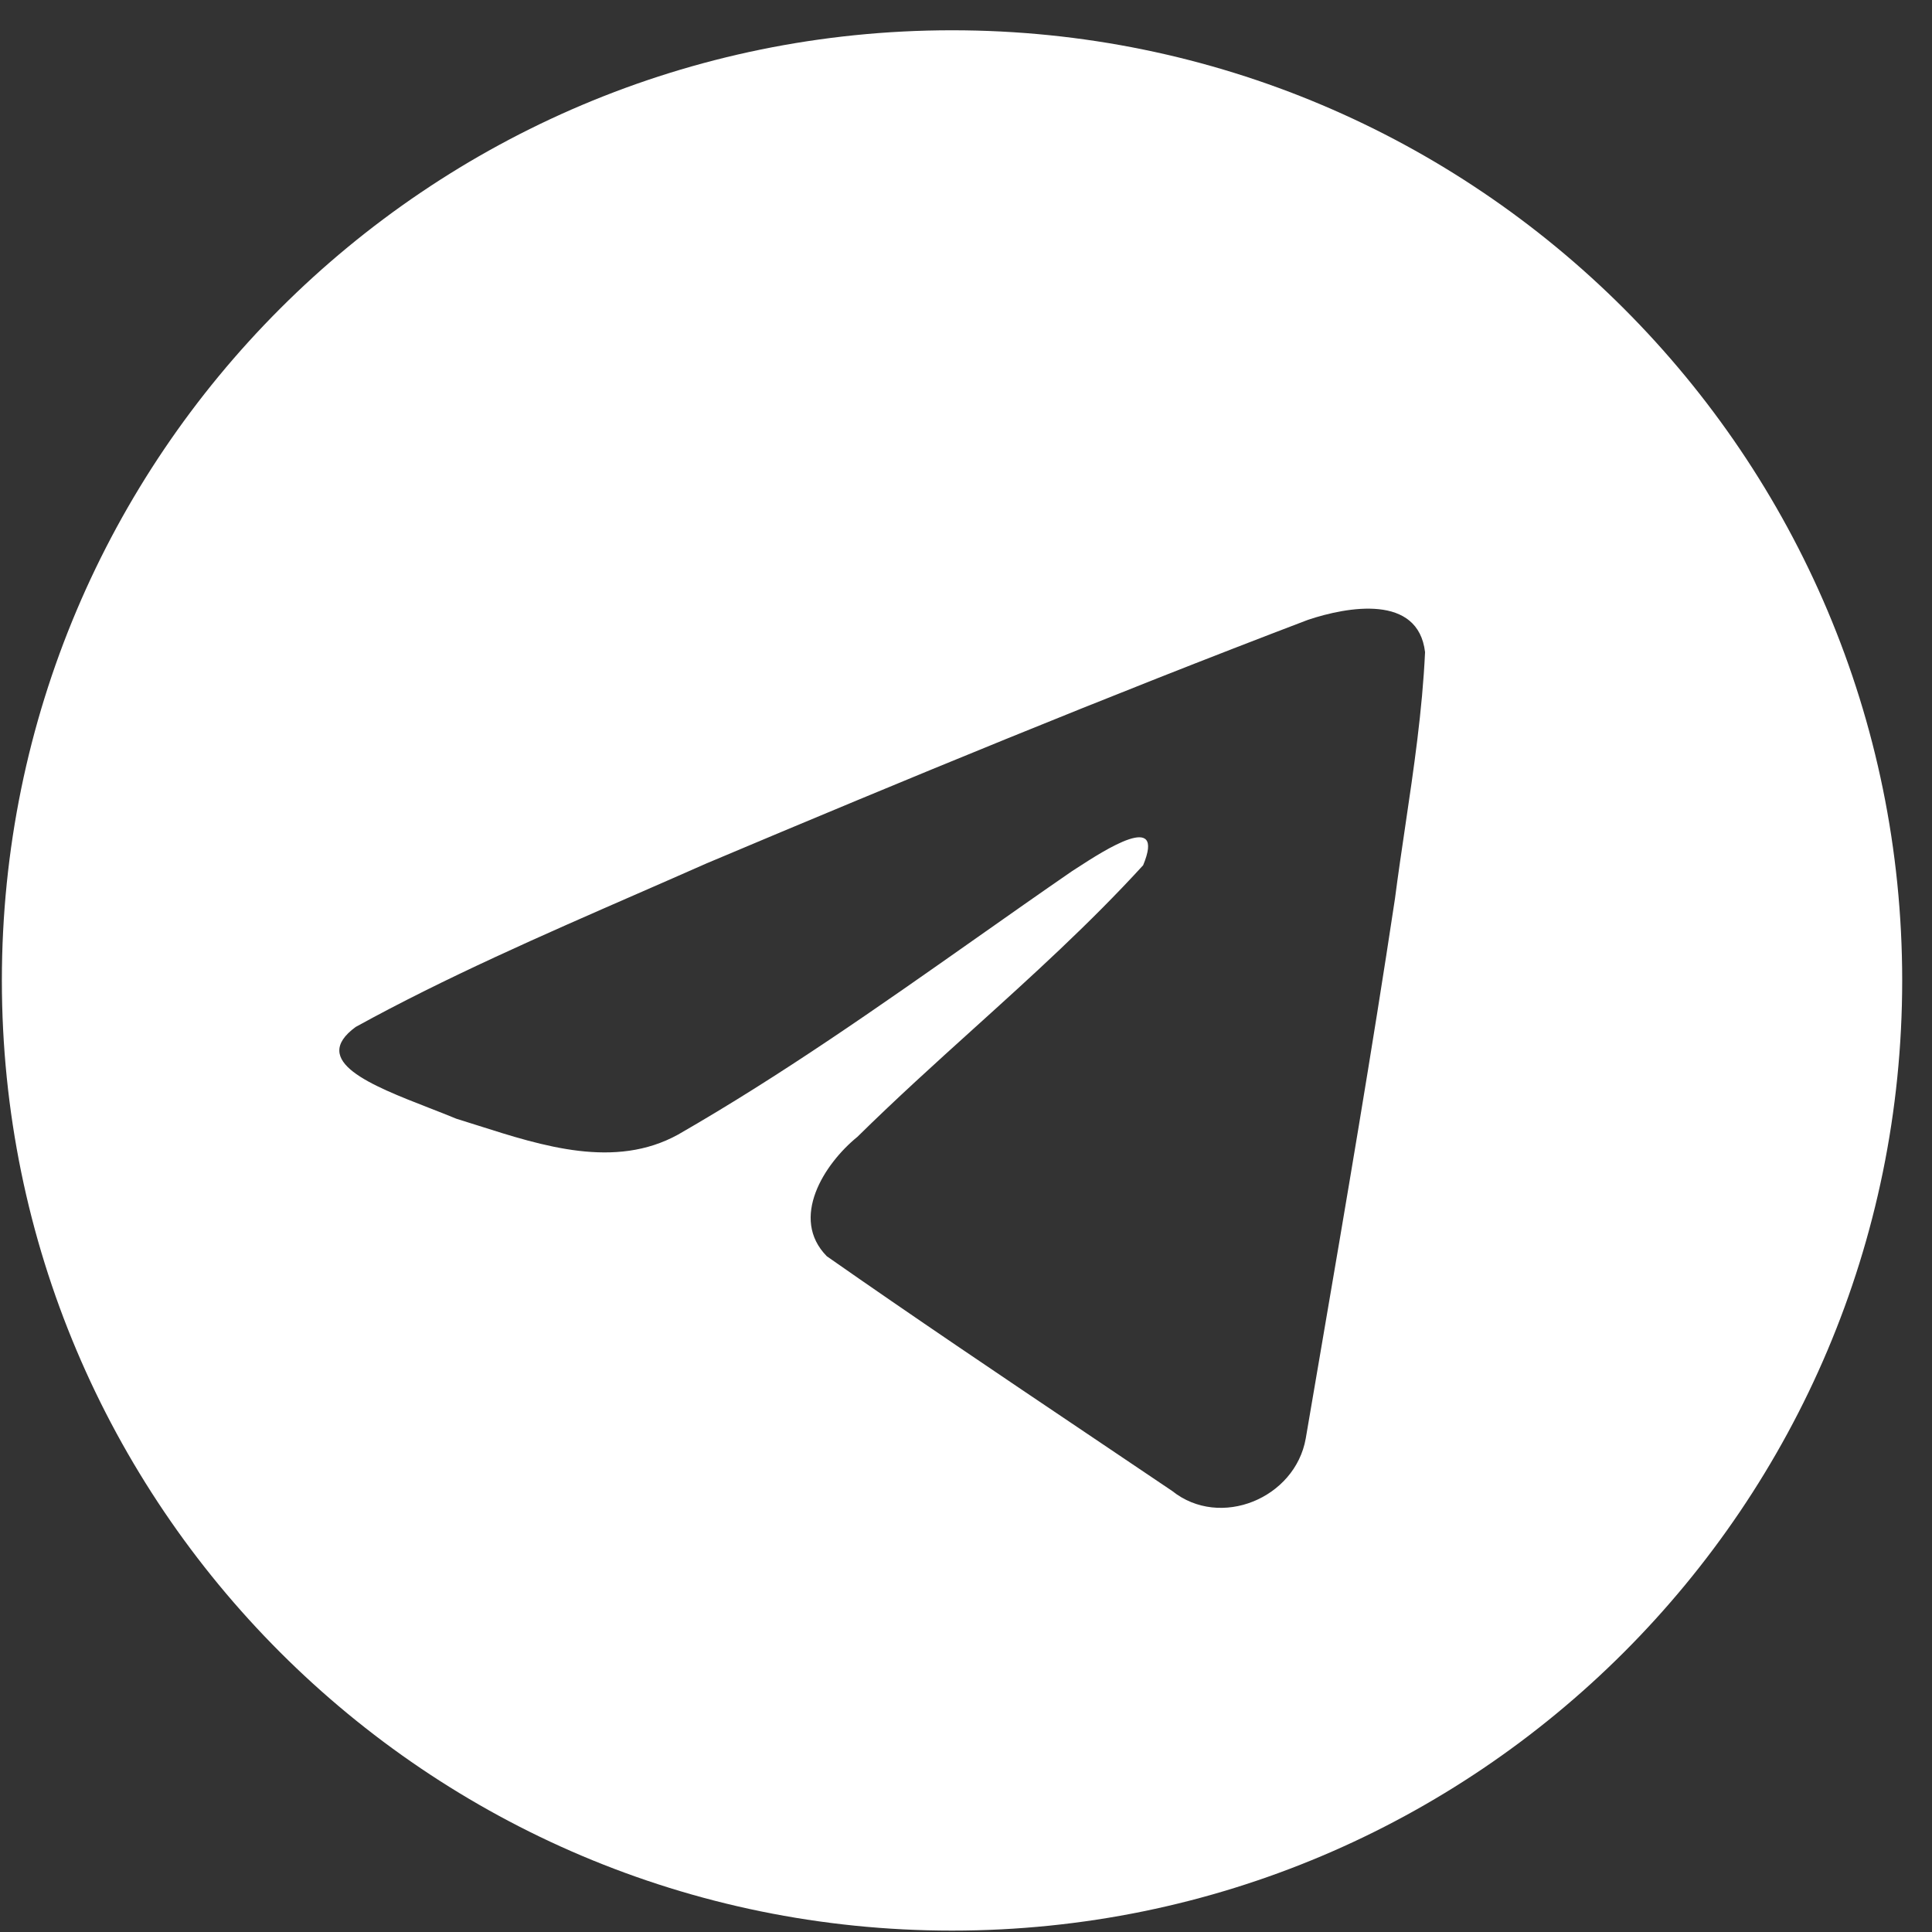 <svg width="61" height="61" viewBox="0 0 61 61" fill="none" xmlns="http://www.w3.org/2000/svg">
<rect x="0" y="0" width="61" height="61" fill="#333333" stroke="none"/>
<path fill-rule="evenodd" clip-rule="evenodd" d="M60.059 30.956C60.059 47.525 46.627 60.956 30.059 60.956C13.49 60.956 0.059 47.525 0.059 30.956C0.059 14.388 13.49 0.956 30.059 0.956C46.627 0.956 60.059 14.388 60.059 30.956ZM20.148 28.208C17.143 29.52 14.055 30.868 11.231 32.424C9.757 33.503 11.717 34.267 13.555 34.983C13.847 35.097 14.136 35.209 14.408 35.322C14.634 35.392 14.864 35.465 15.098 35.539C17.142 36.19 19.422 36.917 21.407 35.824C24.668 33.951 27.745 31.786 30.82 29.622C31.827 28.913 32.834 28.204 33.847 27.506C33.895 27.475 33.949 27.441 34.007 27.403C34.87 26.843 36.812 25.585 36.093 27.319C34.395 29.176 32.577 30.819 30.748 32.472C29.515 33.586 28.279 34.704 27.071 35.894C26.019 36.749 24.927 38.467 26.105 39.664C28.817 41.562 31.572 43.415 34.325 45.267C35.221 45.869 36.117 46.472 37.011 47.076C38.526 48.286 40.894 47.307 41.227 45.417C41.376 44.547 41.524 43.678 41.673 42.808C42.495 38.002 43.317 33.194 44.044 28.373C44.142 27.617 44.254 26.86 44.366 26.104C44.638 24.27 44.909 22.434 44.994 20.59C44.776 18.75 42.544 19.155 41.303 19.568C34.922 21.997 28.604 24.605 22.311 27.259C21.598 27.575 20.875 27.89 20.148 28.208Z" fill="white"/>
</svg>
